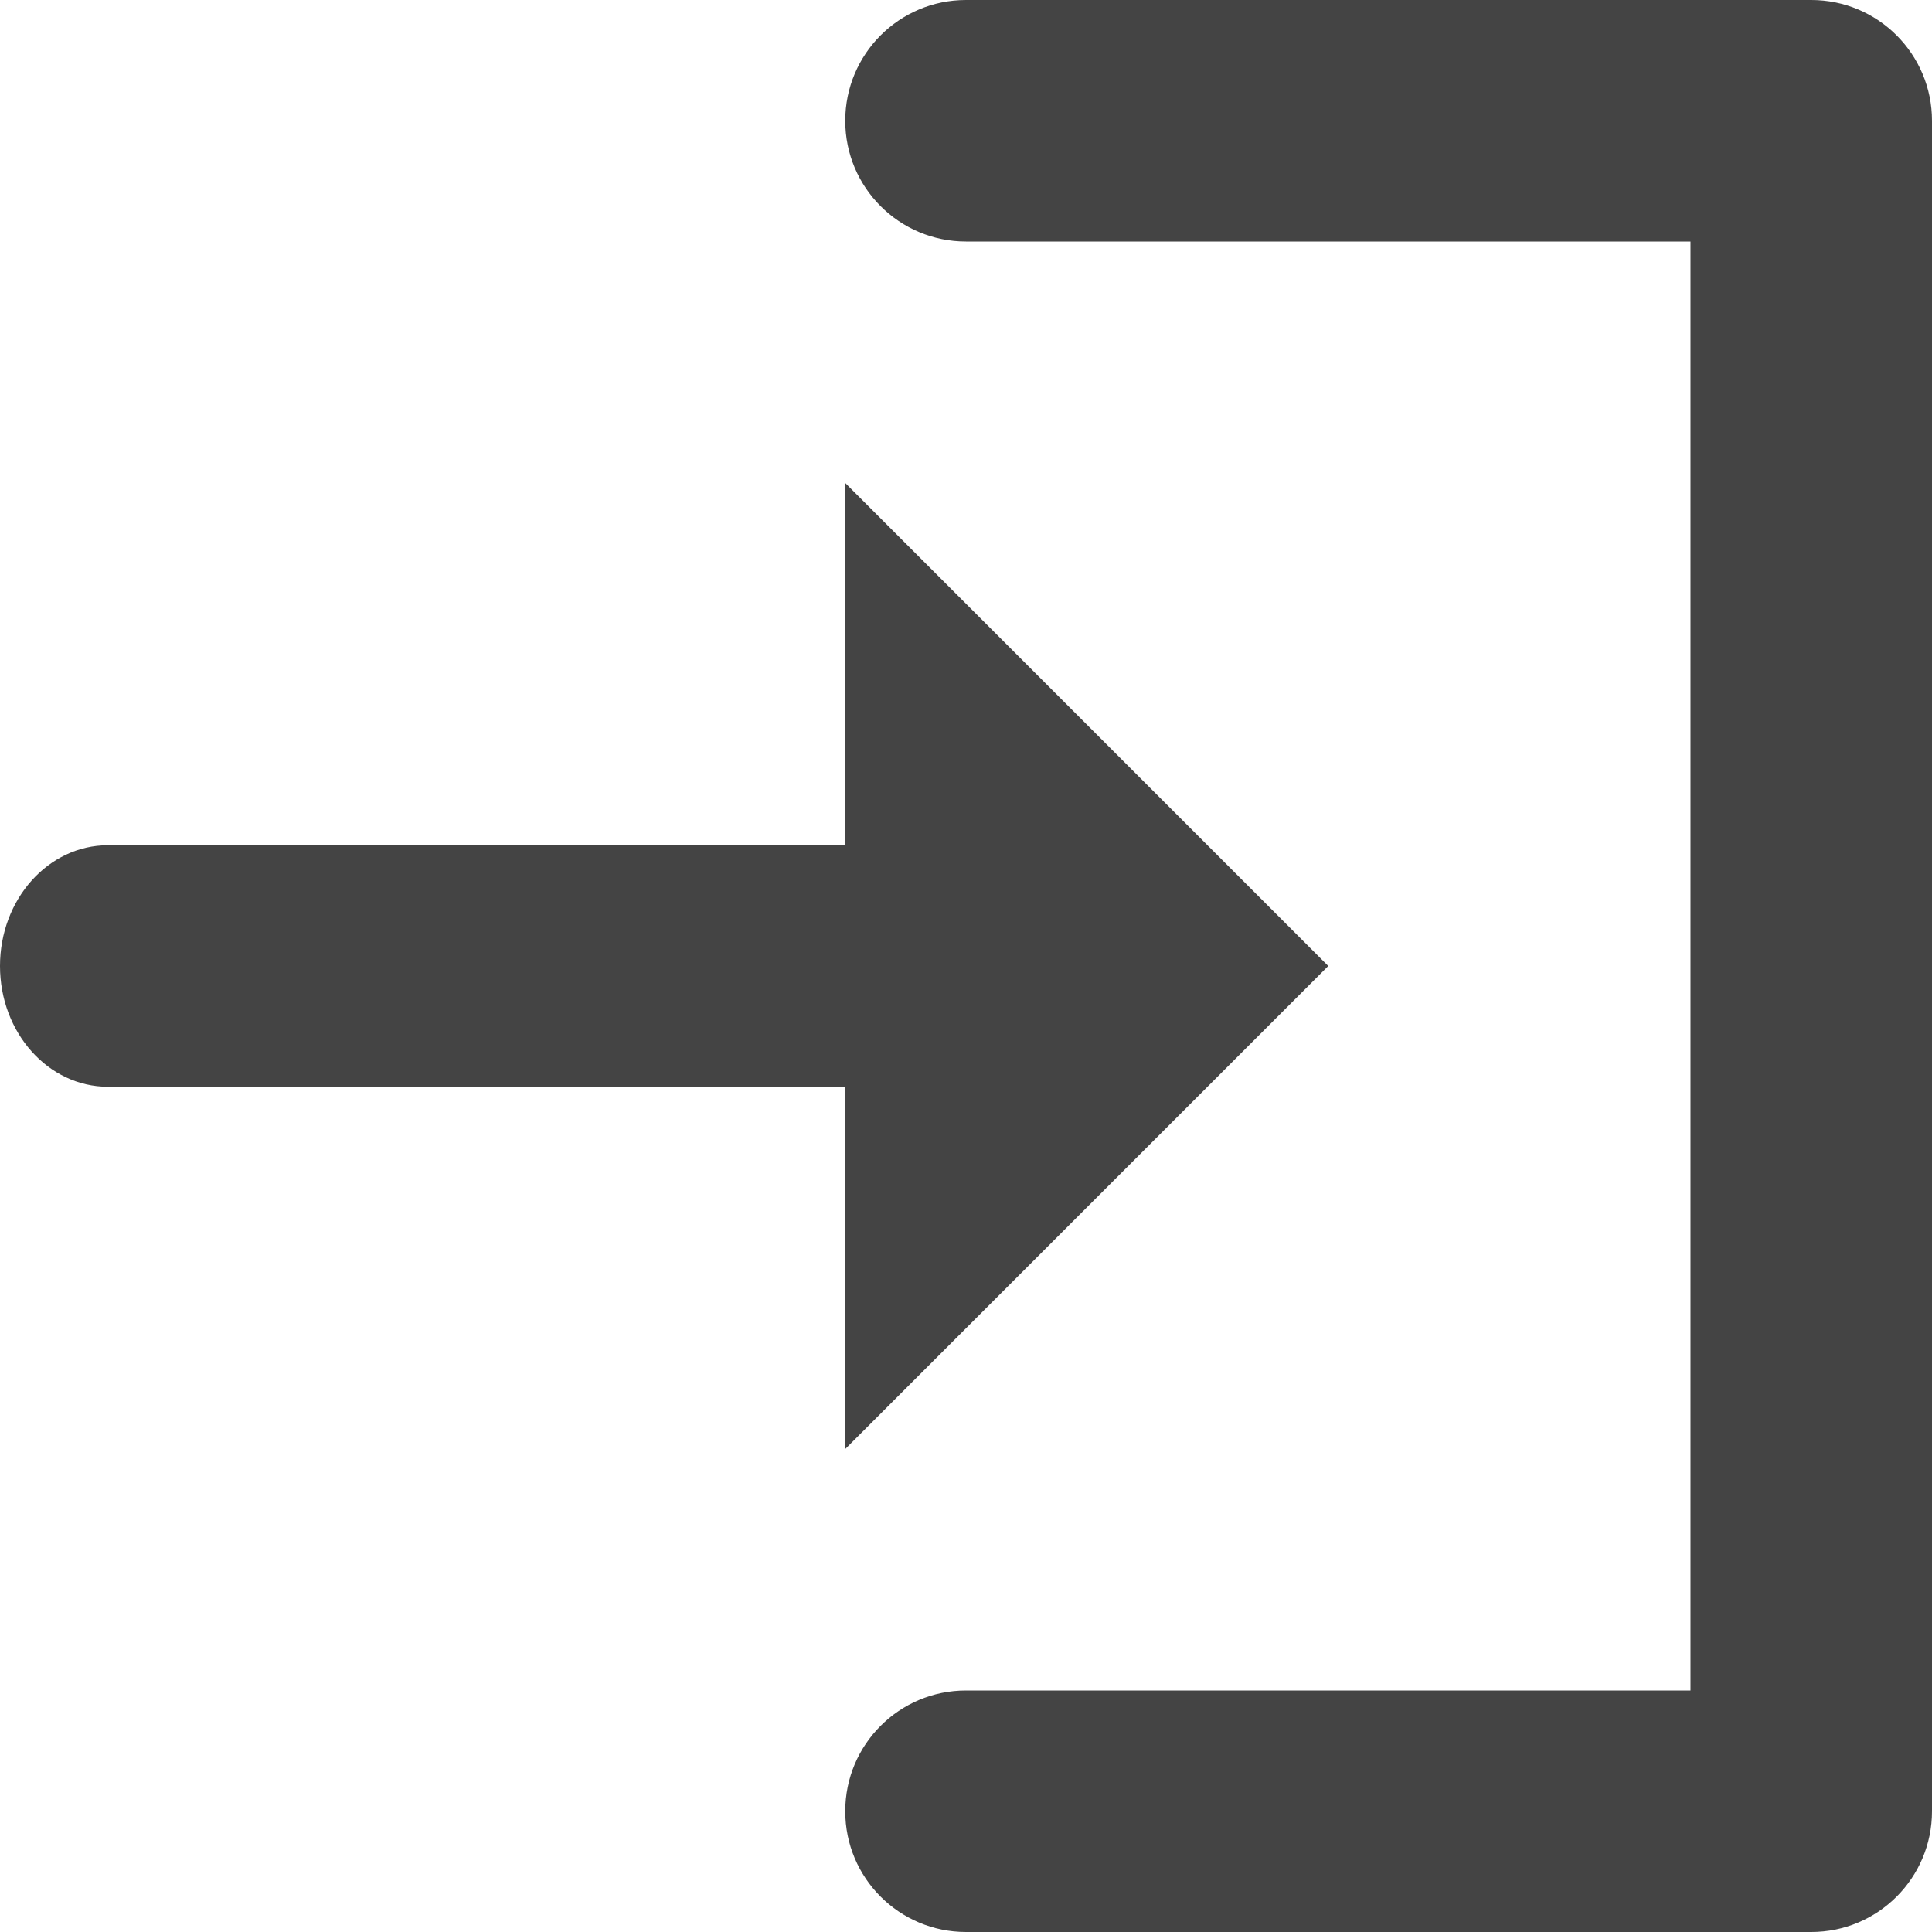 <?xml version="1.0" encoding="utf-8"?>
<!-- Generated by IcoMoon.io -->
<!DOCTYPE svg PUBLIC "-//W3C//DTD SVG 1.1//EN" "http://www.w3.org/Graphics/SVG/1.1/DTD/svg11.dtd">
<svg version="1.1" xmlns="http://www.w3.org/2000/svg" xmlns:xlink="http://www.w3.org/1999/xlink" width="32" height="32" viewBox="0 0 32 32">
<path fill="#444444" d="M30 0h-14c-1.105 0-2 0.895-2 2s0.895 2 2 2h12v24h-12c-1.105 0-2 0.895-2 2s0.895 2 2 2h14c1.105 0 2-0.895 2-2v-28c0-1.105-0.895-2-2-2zM14 24l8-8-8-8v6h-12.213c-0.988 0-1.787 0.896-1.787 2s0.799 2 1.787 2h12.213v6z"></path>
</svg>
